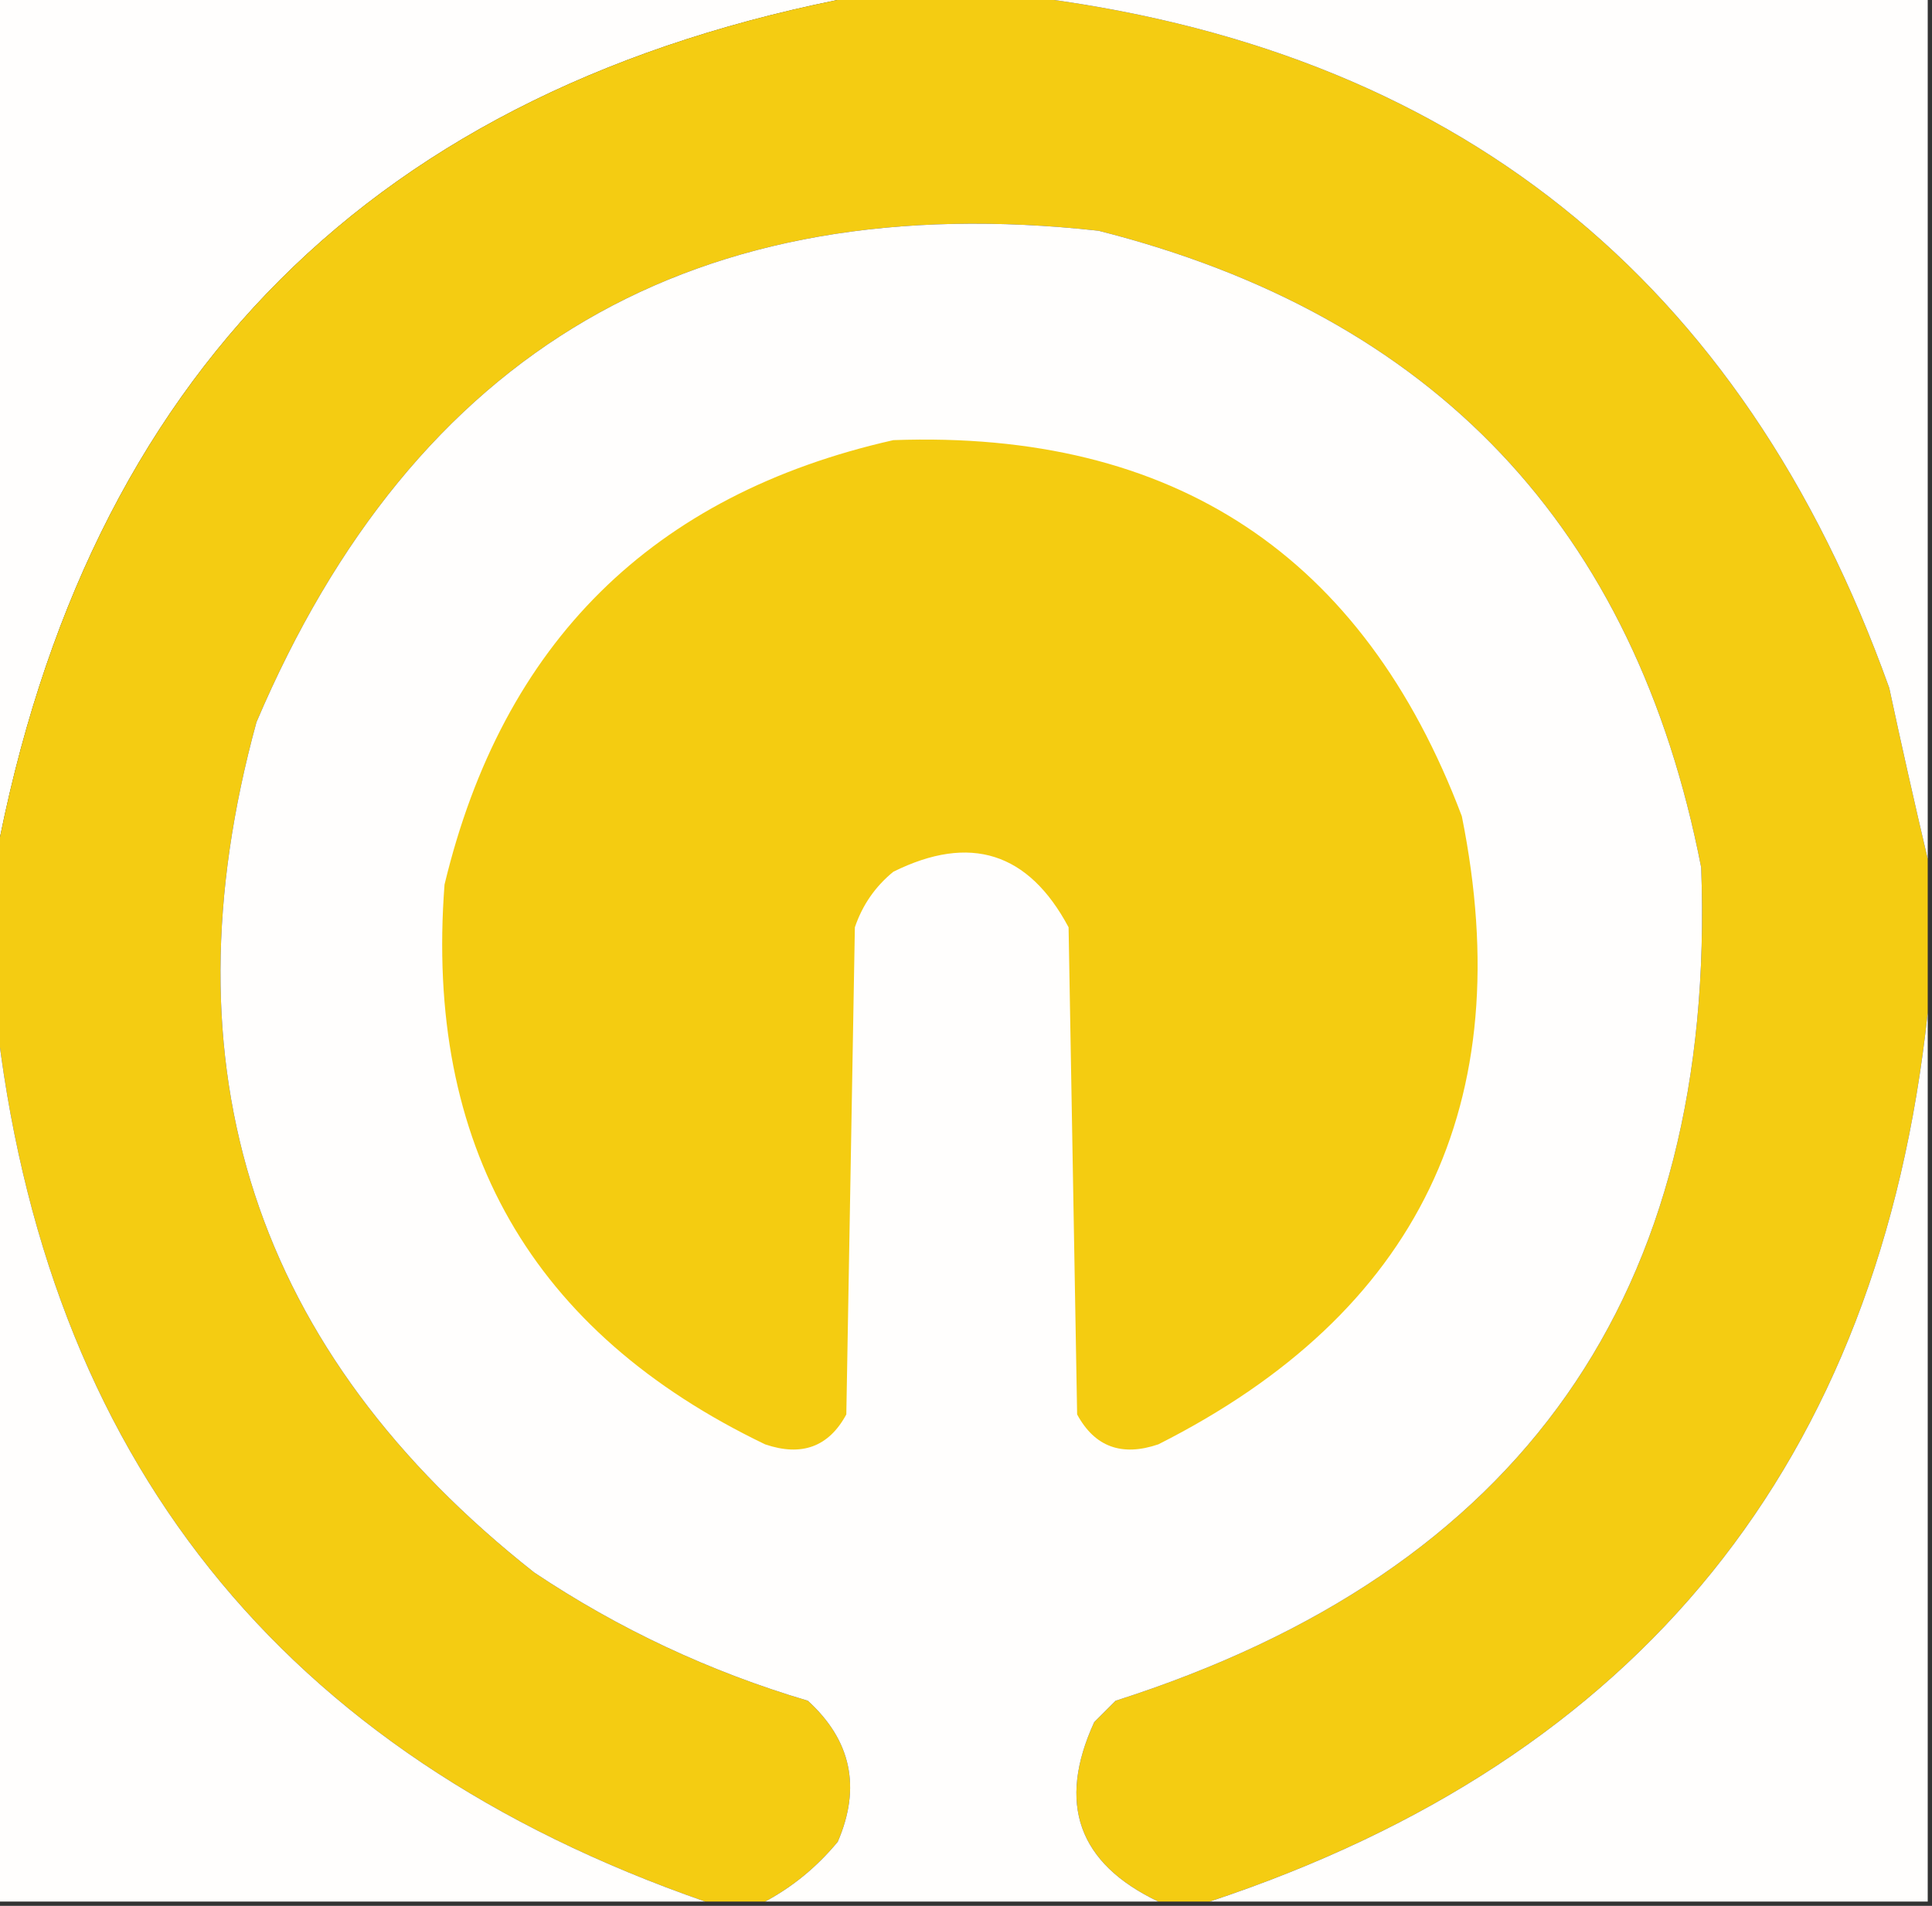 <?xml version="1.0" encoding="UTF-8"?>
<!DOCTYPE svg PUBLIC "-//W3C//DTD SVG 1.1//EN" "http://www.w3.org/Graphics/SVG/1.1/DTD/svg11.dtd">
<svg xmlns="http://www.w3.org/2000/svg" version="1.1" width="226px" height="223px" style="shape-rendering:geometricPrecision; text-rendering:geometricPrecision; image-rendering:optimizeQuality; fill-rule:evenodd; clip-rule:evenodd" xmlns:xlink="http://www.w3.org/1999/xlink">
<rect width="100%" height="100%" fill="#333333" stroke="none"/>
<g><path style="opacity:1" fill="#fffefd" d="M -0.5,-0.5 C 33.167,-0.5 66.833,-0.5 100.5,-0.5C 43.833,10.167 10.167,43.833 -0.5,100.5C -0.5,66.833 -0.5,33.167 -0.5,-0.5 Z"/></g>
<g><path style="opacity:1" fill="#f4cc12" d="M 100.5,-0.5 C 106.833,-0.5 113.167,-0.5 119.5,-0.5C 169.997,5.487 203.831,32.487 221,80.5C 222.459,87.312 223.959,93.978 225.5,100.5C 225.5,106.5 225.5,112.5 225.5,118.5C 219.84,171.128 191.84,205.795 141.5,222.5C 139.5,222.5 137.5,222.5 135.5,222.5C 126.128,218.033 123.628,211.033 128,201.5C 128.833,200.667 129.667,199.833 130.5,199C 177.986,183.844 200.819,151.344 199,101.5C 191.257,61.757 167.757,36.923 128.5,27C 81.35,21.82 48.517,40.987 30,84.5C 18.909,125.014 29.743,158.18 62.5,184C 72.382,190.607 83.048,195.607 94.5,199C 99.58,203.637 100.746,209.137 98,215.5C 95.584,218.423 92.75,220.757 89.5,222.5C 87.167,222.5 84.833,222.5 82.5,222.5C 32.889,205.25 5.223,170.583 -0.5,118.5C -0.5,112.5 -0.5,106.5 -0.5,100.5C 10.167,43.833 43.833,10.167 100.5,-0.5 Z"/></g>
<g><path style="opacity:1" fill="#fffefd" d="M 119.5,-0.5 C 154.833,-0.5 190.167,-0.5 225.5,-0.5C 225.5,33.167 225.5,66.833 225.5,100.5C 223.959,93.978 222.459,87.312 221,80.5C 203.831,32.487 169.997,5.487 119.5,-0.5 Z"/></g>
<g><path style="opacity:1" fill="#fffefd" d="M 135.5,222.5 C 120.167,222.5 104.833,222.5 89.5,222.5C 92.75,220.757 95.584,218.423 98,215.5C 100.746,209.137 99.58,203.637 94.5,199C 83.048,195.607 72.382,190.607 62.5,184C 29.743,158.18 18.909,125.014 30,84.5C 48.517,40.987 81.35,21.82 128.5,27C 167.757,36.923 191.257,61.757 199,101.5C 200.819,151.344 177.986,183.844 130.5,199C 129.667,199.833 128.833,200.667 128,201.5C 123.628,211.033 126.128,218.033 135.5,222.5 Z"/></g>
<g><path style="opacity:1" fill="#f4cc11" d="M 104.5,51.5 C 137.31,50.308 159.476,64.975 171,95.5C 177.767,129.129 165.934,153.629 135.5,169C 131.219,170.458 128.053,169.292 126,165.5C 125.667,146.5 125.333,127.5 125,108.5C 120.314,99.716 113.481,97.55 104.5,102C 102.383,103.731 100.883,105.898 100,108.5C 99.667,127.5 99.333,146.5 99,165.5C 96.947,169.292 93.781,170.458 89.5,169C 62.17,155.858 49.67,134.025 52,103.5C 58.793,75.207 76.293,57.873 104.5,51.5 Z"/></g>
<g><path style="opacity:1" fill="#fffefd" d="M -0.5,118.5 C 5.223,170.583 32.889,205.25 82.5,222.5C 54.833,222.5 27.167,222.5 -0.5,222.5C -0.5,187.833 -0.5,153.167 -0.5,118.5 Z"/></g>
<g><path style="opacity:1" fill="#fffefd" d="M 225.5,118.5 C 225.5,153.167 225.5,187.833 225.5,222.5C 197.5,222.5 169.5,222.5 141.5,222.5C 191.84,205.795 219.84,171.128 225.5,118.5 Z"/></g>
</svg>
